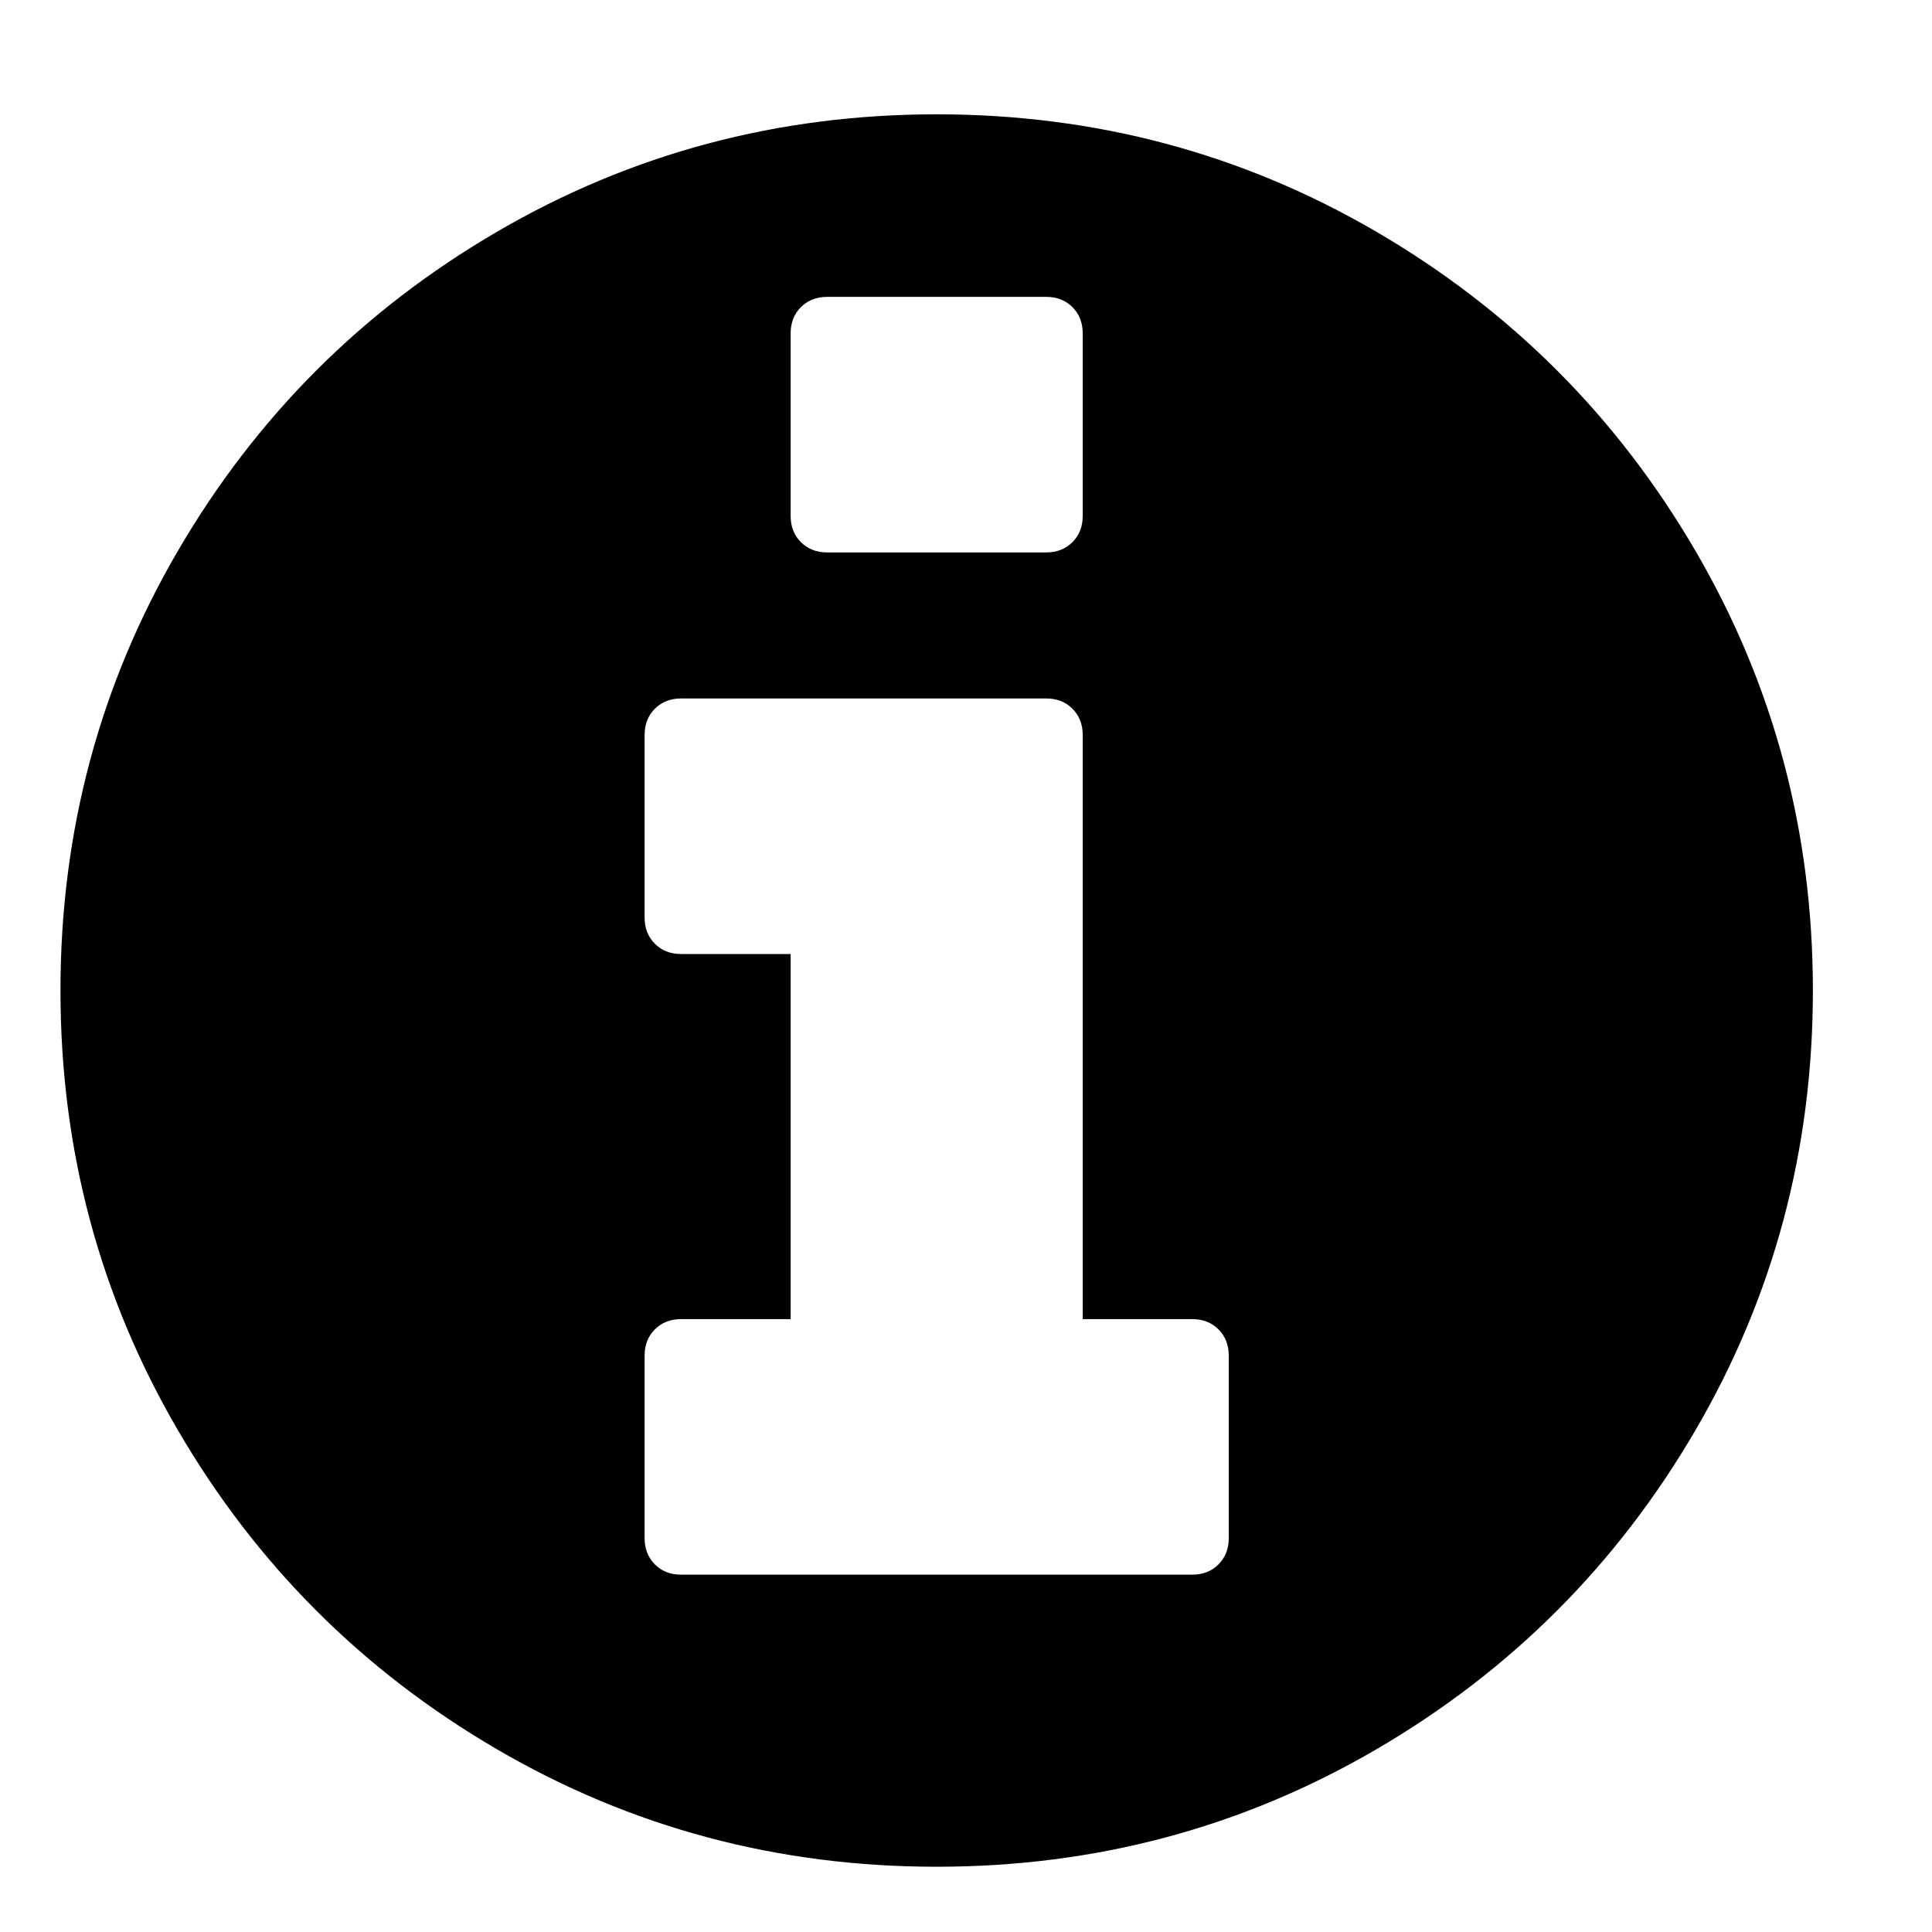 <?xml version="1.0" encoding="UTF-8" standalone="no"?>
<!-- Created with Inkscape (http://www.inkscape.org/) -->

<svg
   xmlns:dc="http://purl.org/dc/elements/1.1/"
   xmlns:cc="http://creativecommons.org/ns#"
   xmlns:rdf="http://www.w3.org/1999/02/22-rdf-syntax-ns#"
   xmlns:svg="http://www.w3.org/2000/svg"
   xmlns="http://www.w3.org/2000/svg"
   xmlns:sodipodi="http://sodipodi.sourceforge.net/DTD/sodipodi-0.dtd"
   xmlns:inkscape="http://www.inkscape.org/namespaces/inkscape"
   width="32"
   height="32"
   viewBox="0 0 8.467 8.467"
   version="1.1"
   id="svg8"
   inkscape:version="0.92.1 r15371"
   sodipodi:docname="miedit-info.svg">
  <defs
     id="defs2" />
  <sodipodi:namedview
     id="base"
     pagecolor="#ffffff"
     bordercolor="#666666"
     borderopacity="1.0"
     inkscape:pageopacity="0.0"
     inkscape:pageshadow="2"
     inkscape:zoom="2.8"
     inkscape:cx="2.7266284"
     inkscape:cy="-35.721629"
     inkscape:document-units="mm"
     inkscape:current-layer="layer1"
     showgrid="false"
     units="px"
     inkscape:window-width="1881"
     inkscape:window-height="1277"
     inkscape:window-x="1089"
     inkscape:window-y="398"
     inkscape:window-maximized="0" />
  <g
     inkscape:label="Calque 1"
     inkscape:groupmode="layer"
     id="layer1"
     transform="translate(0,-288.533)">
    <g
       id="g4487"
       transform="matrix(0.005,0,0,-0.005,0.265,296.074)">
      <path
         id="path4485"
         d="m 1024,160 v 160 q 0,14 -9,23 -9,9 -23,9 h -96 v 512 q 0,14 -9,23 -9,9 -23,9 H 544 q -14,0 -23,-9 -9,-9 -9,-23 V 704 q 0,-14 9,-23 9,-9 23,-9 h 96 V 352 h -96 q -14,0 -23,-9 -9,-9 -9,-23 V 160 q 0,-14 9,-23 9,-9 23,-9 h 448 q 14,0 23,9 9,9 9,23 z m -128,896 v 160 q 0,14 -9,23 -9,9 -23,9 H 672 q -14,0 -23,-9 -9,-9 -9,-23 v -160 q 0,-14 9,-23 9,-9 23,-9 h 192 q 14,0 23,9 9,9 9,23 z M 1536,640 Q 1536,431 1433,254.5 1330,78 1153.5,-25 977,-128 768,-128 559,-128 382.5,-25 206,78 103,254.5 0,431 0,640 0,849 103,1025.5 206,1202 382.5,1305 559,1408 768,1408 977,1408 1153.5,1305 1330,1202 1433,1025.5 1536,849 1536,640 Z"
         inkscape:connector-curvature="0"
         style="fill:currentColor" />
    </g>
  </g>
</svg>

